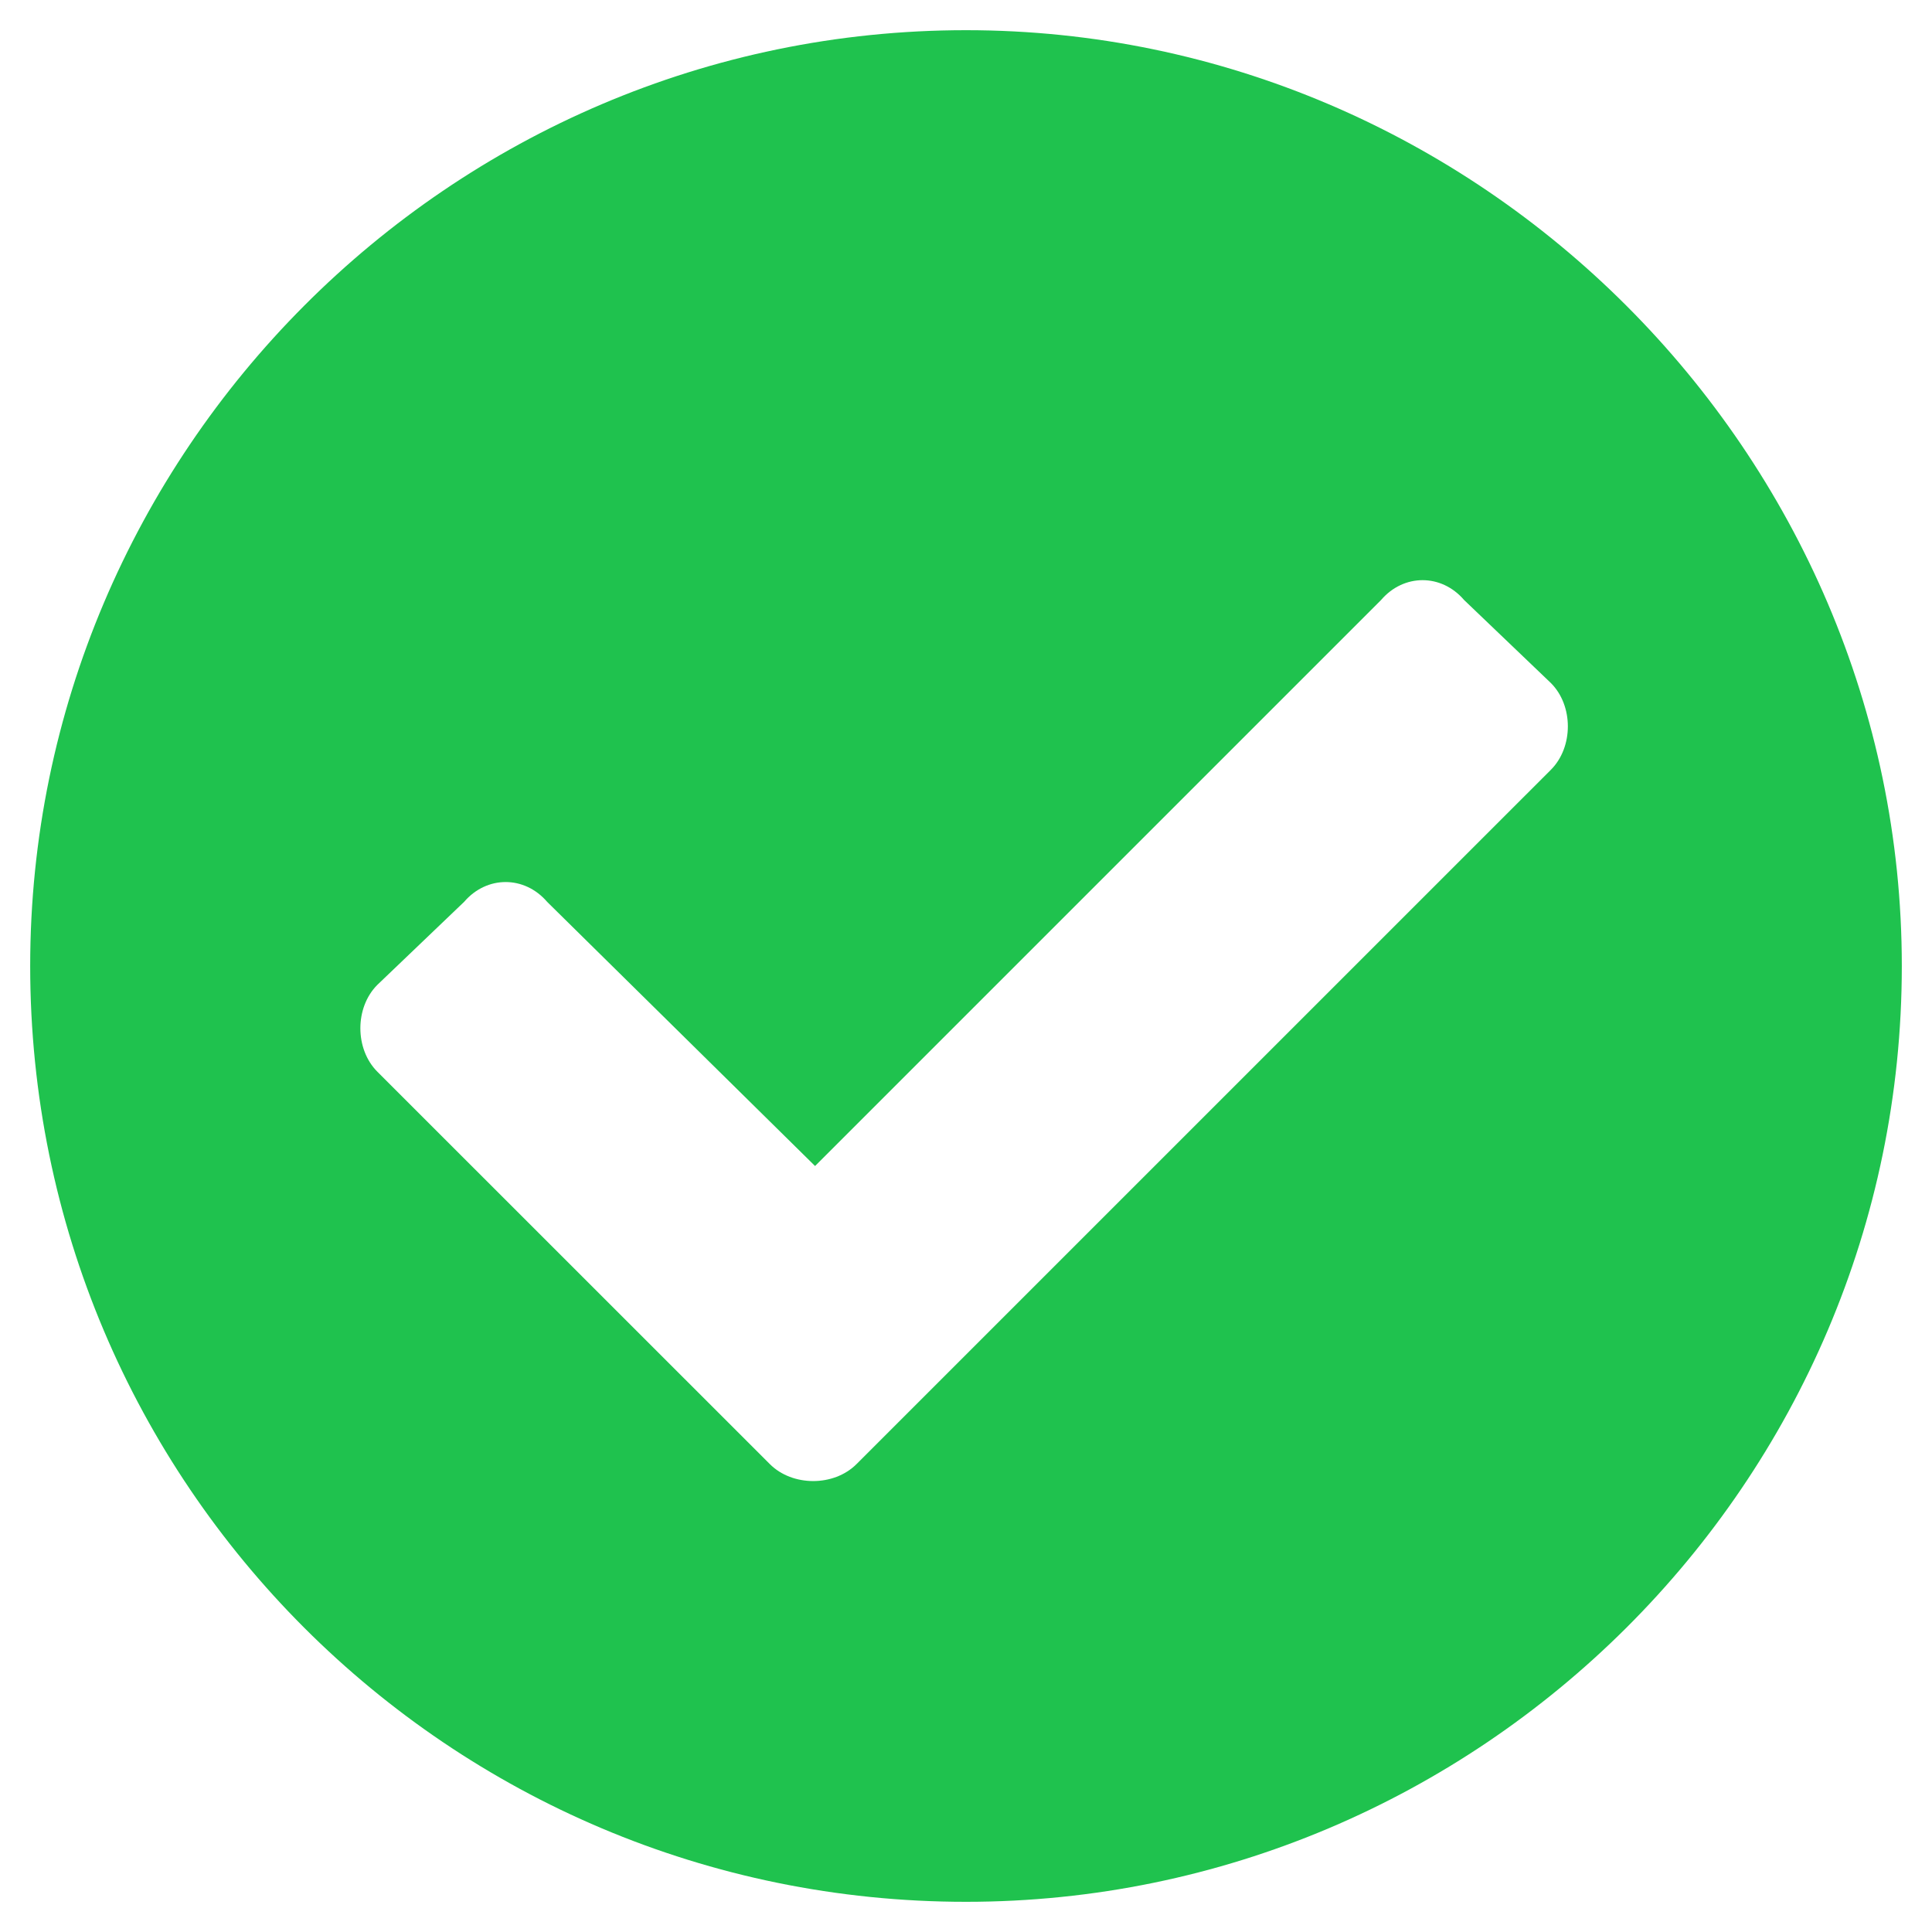 <svg width="40" height="40" viewBox="0 0 40 40" fill="none" xmlns="http://www.w3.org/2000/svg">
<path d="M39.375 20C39.375 9.375 30.625 0.625 20 0.625C9.297 0.625 0.625 9.375 0.625 20C0.625 30.703 9.297 39.375 20 39.375C30.625 39.375 39.375 30.703 39.375 20ZM17.734 30.312C17.266 30.781 16.406 30.781 15.938 30.312L7.812 22.188C7.344 21.719 7.344 20.859 7.812 20.391L9.609 18.672C10.078 18.125 10.859 18.125 11.328 18.672L16.875 24.141L28.594 12.422C29.062 11.875 29.844 11.875 30.312 12.422L32.109 14.141C32.578 14.609 32.578 15.469 32.109 15.938L17.734 30.312Z" fill="#1FC24E"/>
</svg>
